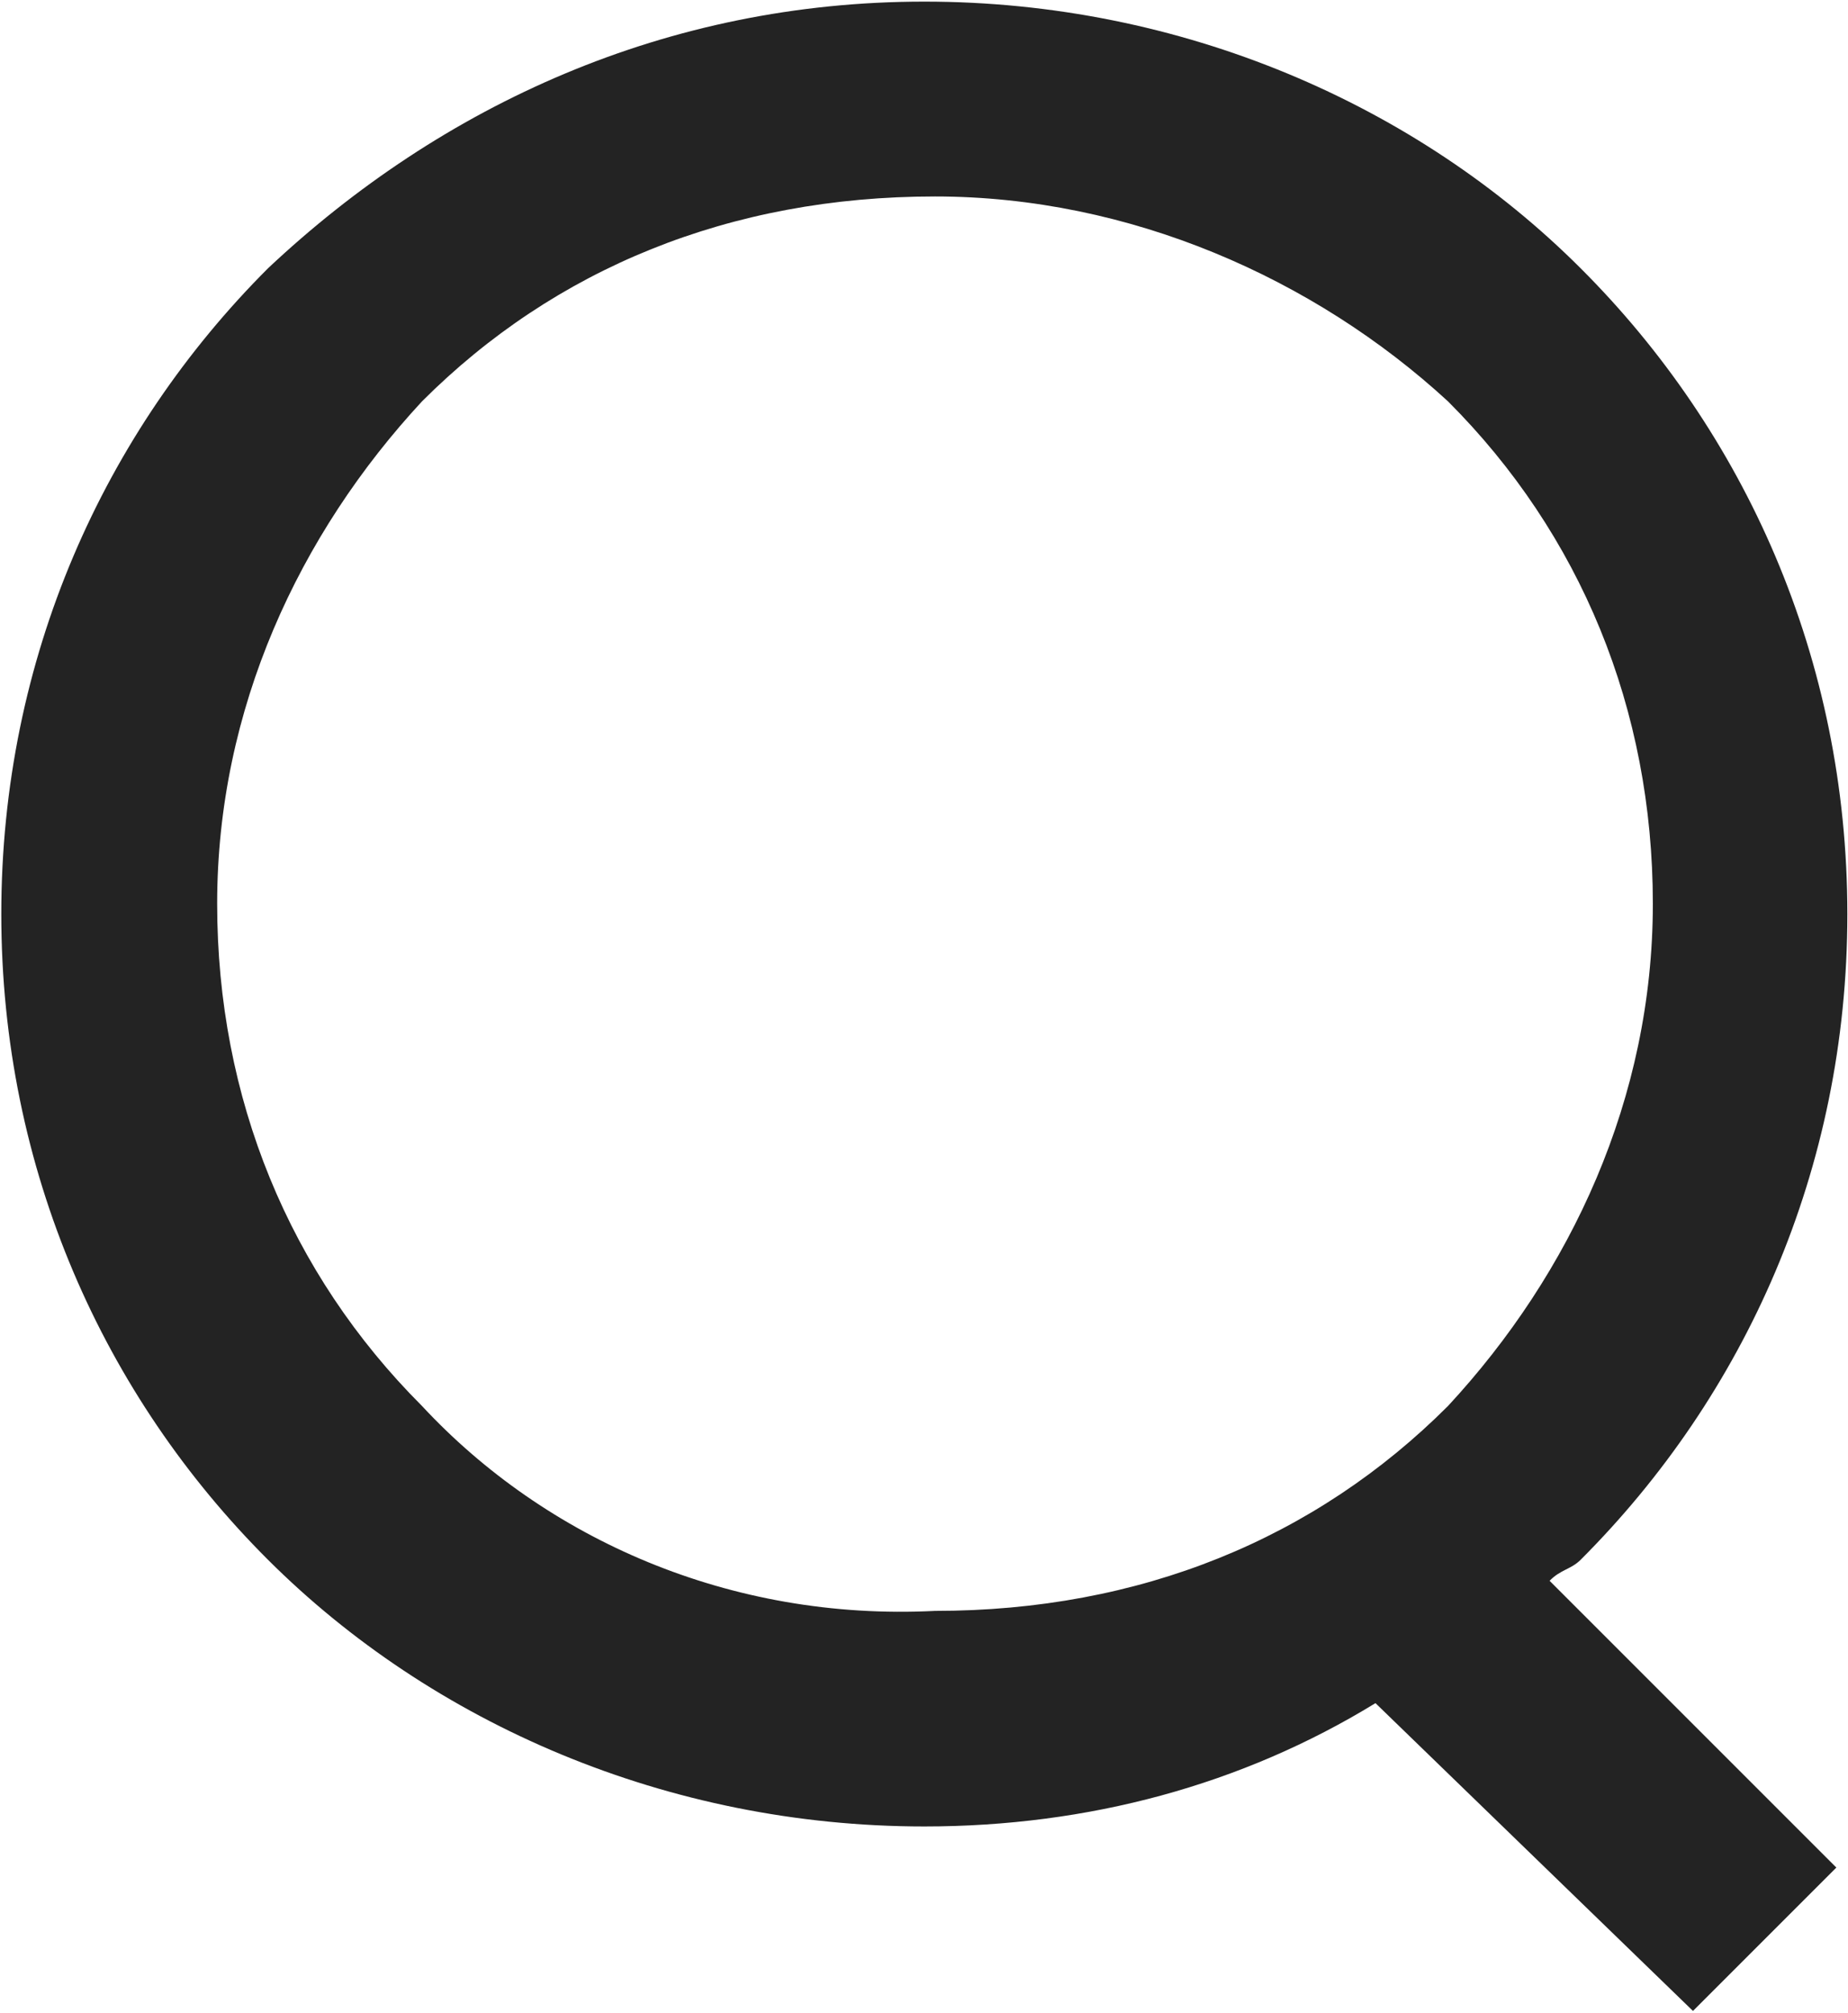 <?xml version="1.0" encoding="UTF-8" standalone="no"?>
<svg width="571px" height="622px" viewBox="0 0 571 622" version="1.1" xmlns="http://www.w3.org/2000/svg" xmlns:xlink="http://www.w3.org/1999/xlink">
    <!-- Generator: Sketch 3.7.2 (28276) - http://www.bohemiancoding.com/sketch -->
    <title>search</title>
    <desc>Created with Sketch.</desc>
    <defs></defs>
    <g id="Page-1" stroke="none" stroke-width="1" fill="none" fill-rule="evenodd">
        <g id="search" fill="#232323">
            <g id="Layer_1">
                <path d="M488.4,481.9 C539,431.3 570.8,361.5 570.8,282.4 C570.8,203.3 539,133.4 488.4,82.9 C437.8,32.3 365,0.5 285.6,0.5 C206.2,0.5 136.6,32.3 82.8,82.9 C32.2,133.5 0.4,203.3 0.4,282.4 C0.4,361.5 32.2,431.4 82.8,481.9 C133.4,532.4 206.2,564.3 285.6,564.3 C336.2,564.3 383.7,551.5 425,526.2 L523.1,621.3 L567.4,577 L478.8,488.4 C482.2,484.9 485.4,484.9 488.4,481.9 L488.4,481.9 Z M130.4,434.4 C89.4,393.4 67.1,339.3 67.1,279.2 C67.1,219.1 92.4,165 130.4,124 C171.4,83 225.5,60.7 288.9,60.7 C349,60.7 406.1,86 447.4,124 C488.4,165 510.7,219.1 510.7,279.2 C510.7,339.3 485.4,393.4 447.4,434.4 C406.4,475.4 352.3,497.7 288.9,497.7 C225.6,500.9 168.5,475.4 130.4,434.4 L130.4,434.4 Z" id="Shape"></path>
            </g>
        </g>
    </g>
</svg>
